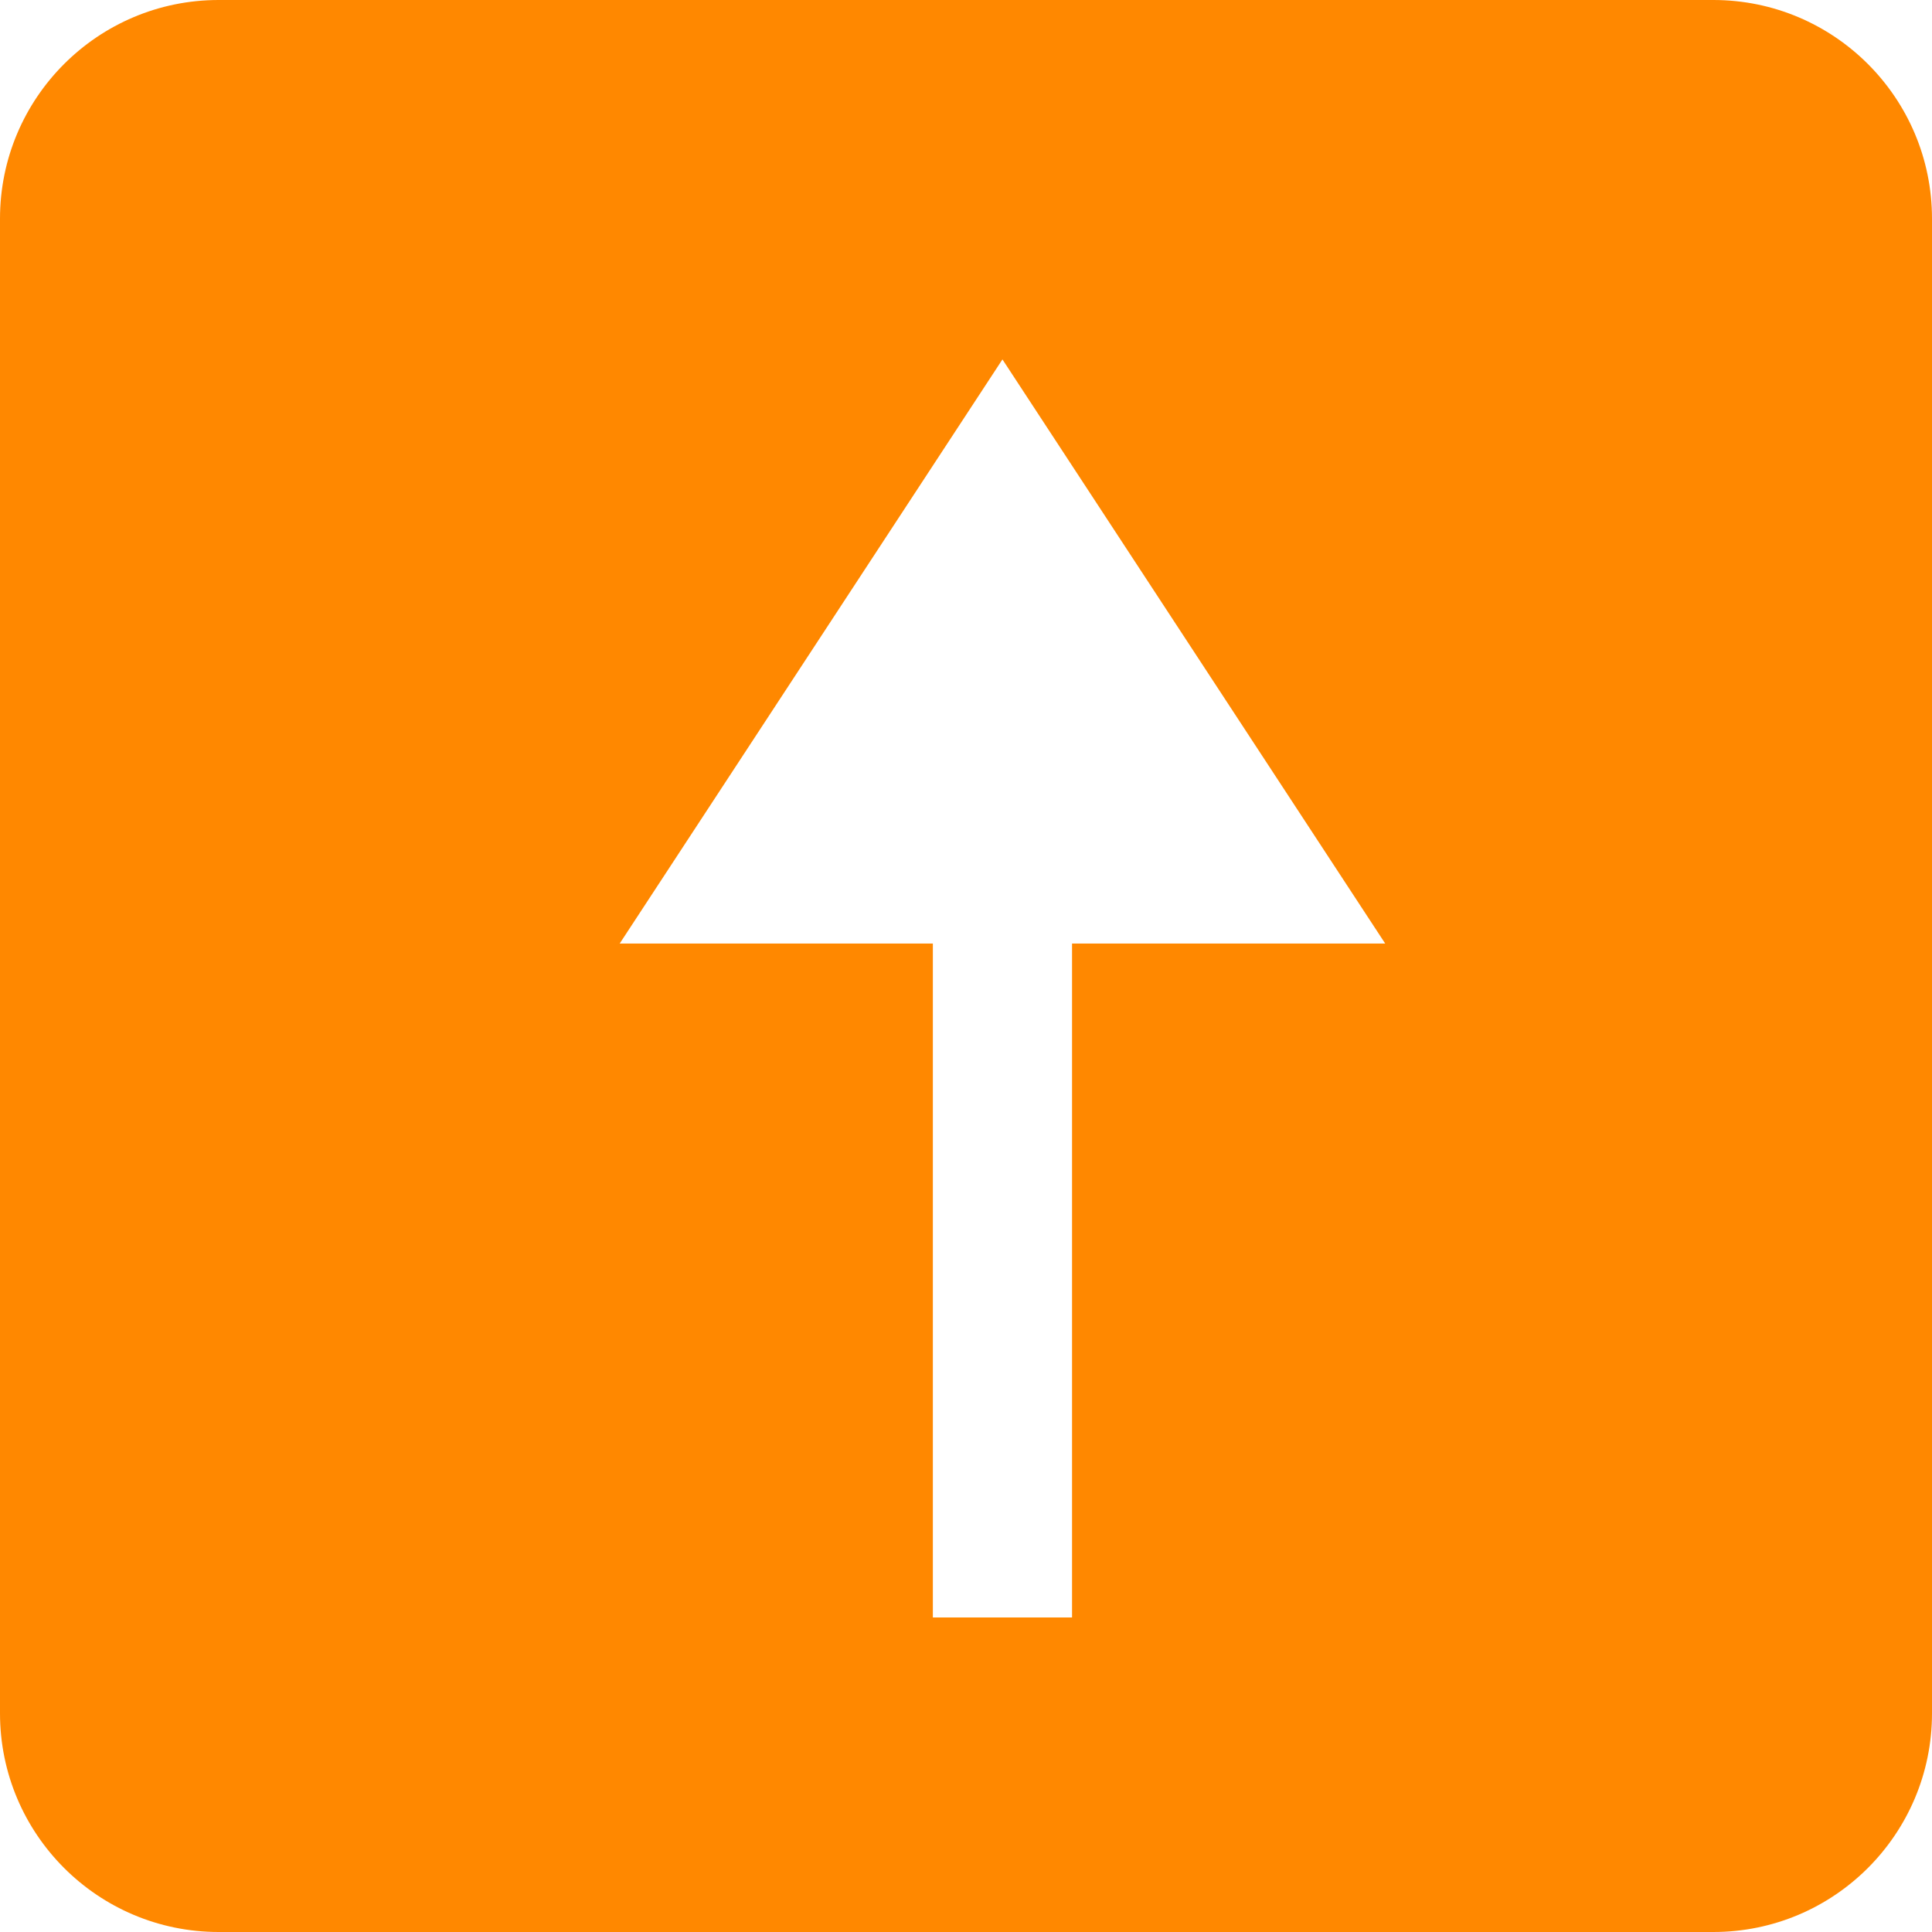 <?xml version="1.0" encoding="UTF-8"?>
<svg width="53px" height="53px" viewBox="0 0 53 53" version="1.1" xmlns="http://www.w3.org/2000/svg" xmlns:xlink="http://www.w3.org/1999/xlink">
    <!-- Generator: Sketch 52.6 (67491) - http://www.bohemiancoding.com/sketch -->
    <title>Combined Shape</title>
    <desc>Created with Sketch.</desc>
    <g id="Page-1" stroke="none" stroke-width="1" fill="none" fill-rule="evenodd">
        <path d="M6,0 L47,0 C50.314,-6.08718376e-16 53,2.686 53,6 L53,47 C53,50.314 50.314,53 47,53 L6,53 C2.686,53 4.05812251e-16,50.314 0,47 L0,6 C-4.05812251e-16,2.686 2.686,6.08718376e-16 6,0 Z M25.591,25.884 L25.591,44.372 L29.409,44.372 L29.409,25.884 L38,25.884 L27.5,9.86 L17,25.884 L25.591,25.884 Z" id="Combined-Shape" fill="#FF8800"></path>
    </g>
</svg>